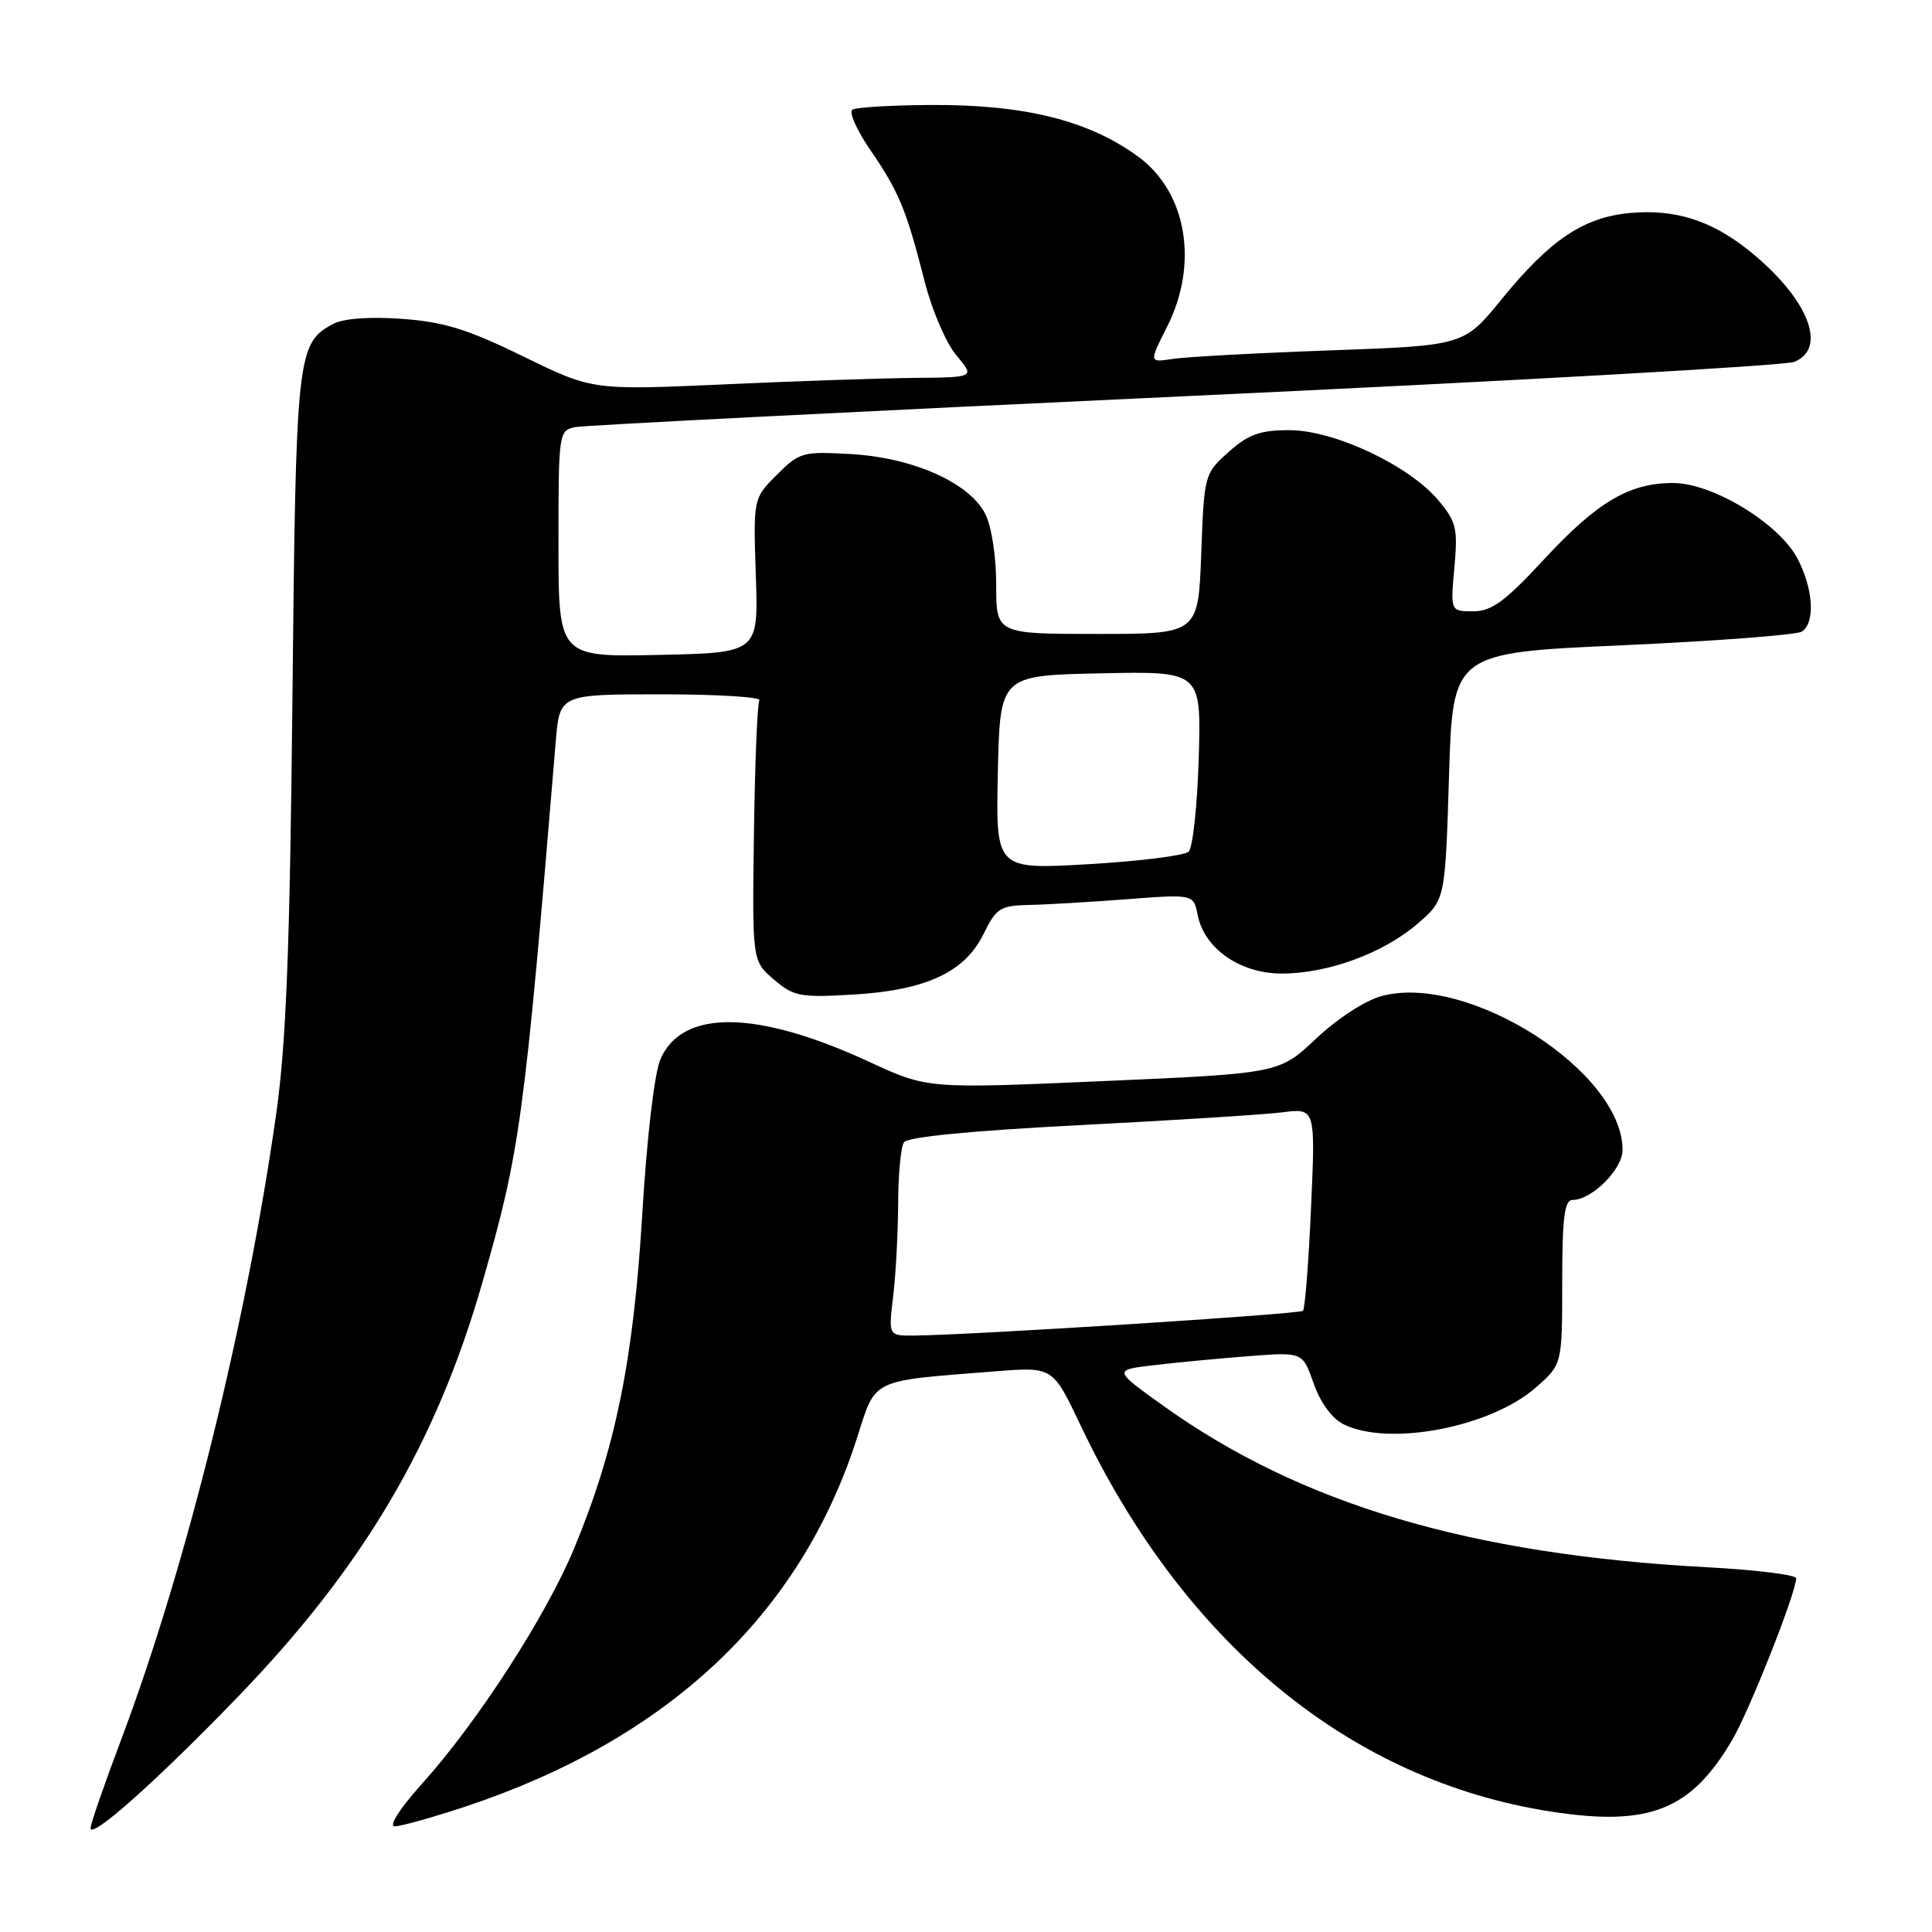 <?xml version="1.0" encoding="UTF-8" standalone="no"?>
<!DOCTYPE svg PUBLIC "-//W3C//DTD SVG 1.1//EN" "http://www.w3.org/Graphics/SVG/1.1/DTD/svg11.dtd" >
<svg xmlns="http://www.w3.org/2000/svg" xmlns:xlink="http://www.w3.org/1999/xlink" version="1.1" viewBox="0 0 256 256">
 <g >
 <path fill="currentColor"
d=" M 31.50 224.86 C 48.14 207.63 57.76 191.34 63.90 170.00 C 68.93 152.50 69.46 148.63 73.64 98.25 C 74.16 92.00 74.16 92.00 87.64 92.00 C 95.05 92.00 100.90 92.36 100.62 92.80 C 100.35 93.24 100.03 101.19 99.90 110.46 C 99.67 127.32 99.67 127.32 102.53 129.78 C 105.15 132.03 106.02 132.20 112.99 131.79 C 122.67 131.23 127.85 128.83 130.33 123.75 C 132.00 120.34 132.54 119.99 136.33 119.91 C 138.62 119.87 144.47 119.52 149.32 119.15 C 158.15 118.48 158.15 118.48 158.70 121.26 C 159.59 125.70 164.32 129.00 169.83 129.00 C 175.94 129.01 183.31 126.30 187.86 122.38 C 191.50 119.23 191.50 119.23 192.00 102.87 C 192.50 86.50 192.50 86.50 215.00 85.50 C 227.38 84.94 238.06 84.13 238.75 83.69 C 240.56 82.52 240.28 78.01 238.16 73.98 C 235.69 69.33 226.91 64.00 221.70 64.00 C 215.88 64.00 211.65 66.50 204.59 74.12 C 199.43 79.70 197.65 81.00 195.21 81.00 C 192.19 81.00 192.19 81.00 192.71 75.22 C 193.19 70.02 192.97 69.12 190.58 66.28 C 186.69 61.66 176.79 57.00 170.86 57.00 C 166.95 57.00 165.42 57.55 162.80 59.89 C 159.59 62.75 159.55 62.90 159.17 73.39 C 158.77 84.00 158.77 84.00 145.39 84.00 C 132.00 84.00 132.00 84.00 132.00 77.45 C 132.00 73.64 131.38 69.71 130.53 68.05 C 128.41 63.95 120.96 60.64 112.78 60.17 C 106.36 59.80 105.93 59.92 102.94 62.91 C 99.81 66.04 99.81 66.04 100.15 76.27 C 100.50 86.50 100.50 86.50 87.25 86.78 C 74.00 87.06 74.00 87.06 74.00 72.05 C 74.00 57.28 74.04 57.03 76.25 56.59 C 77.49 56.35 113.83 54.51 157.00 52.50 C 200.18 50.50 236.51 48.45 237.75 47.95 C 242.29 46.12 239.48 39.34 231.58 33.07 C 226.66 29.16 221.83 27.67 215.91 28.23 C 209.78 28.82 205.38 31.79 198.98 39.64 C 193.98 45.79 193.98 45.79 176.24 46.43 C 166.48 46.78 157.09 47.29 155.37 47.56 C 152.25 48.04 152.25 48.04 154.62 43.35 C 158.86 34.99 157.28 25.52 150.86 20.79 C 144.32 15.97 135.79 13.84 123.32 13.91 C 118.12 13.94 113.46 14.22 112.95 14.53 C 112.45 14.84 113.52 17.25 115.33 19.89 C 119.10 25.37 120.11 27.82 122.53 37.33 C 123.48 41.09 125.37 45.48 126.72 47.08 C 129.18 50.00 129.18 50.00 121.34 50.07 C 117.03 50.11 105.62 50.49 96.00 50.93 C 78.50 51.71 78.50 51.71 69.34 47.23 C 61.98 43.63 58.82 42.65 53.26 42.25 C 48.99 41.94 45.50 42.20 44.17 42.91 C 39.35 45.49 39.21 46.75 38.75 92.52 C 38.41 125.63 37.92 138.26 36.61 147.50 C 32.70 175.21 24.69 207.56 16.10 230.39 C 13.84 236.37 12.00 241.70 12.00 242.23 C 12.00 243.78 20.77 235.97 31.50 224.86 Z  M 61.64 239.39 C 88.54 230.45 106.08 213.94 113.57 190.50 C 116.11 182.57 115.17 183.02 132.00 181.70 C 139.50 181.11 139.50 181.11 143.19 188.88 C 156.97 217.89 179.05 236.00 205.63 240.06 C 218.57 242.05 224.08 239.85 229.55 230.51 C 231.85 226.57 238.00 211.02 238.00 209.12 C 238.00 208.68 232.70 208.02 226.22 207.67 C 194.81 205.98 172.41 199.34 154.15 186.28 C 147.50 181.52 147.50 181.52 153.00 180.88 C 156.03 180.52 161.68 179.99 165.56 179.69 C 172.61 179.15 172.61 179.15 174.06 183.30 C 174.93 185.81 176.49 187.95 178.00 188.71 C 183.96 191.71 197.50 189.14 203.51 183.85 C 207.00 180.79 207.00 180.79 207.00 169.90 C 207.00 161.36 207.30 159.00 208.37 159.00 C 210.92 159.00 215.00 154.93 215.00 152.38 C 215.00 141.98 194.51 128.90 183.07 131.98 C 180.90 132.56 177.17 134.99 174.39 137.62 C 169.50 142.23 169.50 142.23 146.20 143.25 C 122.90 144.27 122.90 144.27 115.20 140.71 C 100.28 133.81 90.40 133.69 87.51 140.35 C 86.71 142.20 85.71 150.76 85.09 161.07 C 83.92 180.37 81.53 192.05 76.05 205.23 C 72.34 214.14 63.30 228.14 56.01 236.25 C 52.98 239.62 51.45 242.00 52.31 242.00 C 53.11 242.00 57.31 240.82 61.64 239.39 Z  M 132.22 102.36 C 132.50 89.50 132.50 89.50 145.84 89.22 C 159.17 88.94 159.17 88.94 158.84 100.42 C 158.65 106.74 158.05 112.33 157.50 112.85 C 156.95 113.37 150.97 114.12 144.22 114.51 C 131.94 115.22 131.94 115.22 132.22 102.36 Z  M 118.35 171.75 C 118.70 168.86 118.99 163.35 119.01 159.50 C 119.02 155.65 119.36 151.99 119.77 151.37 C 120.24 150.65 128.61 149.83 143.00 149.09 C 155.38 148.46 167.48 147.69 169.90 147.39 C 174.31 146.83 174.31 146.83 173.72 160.01 C 173.40 167.26 172.92 173.42 172.65 173.69 C 172.20 174.13 128.94 176.89 121.11 176.97 C 117.72 177.00 117.72 177.00 118.35 171.75 Z "/>
</g>
</svg>